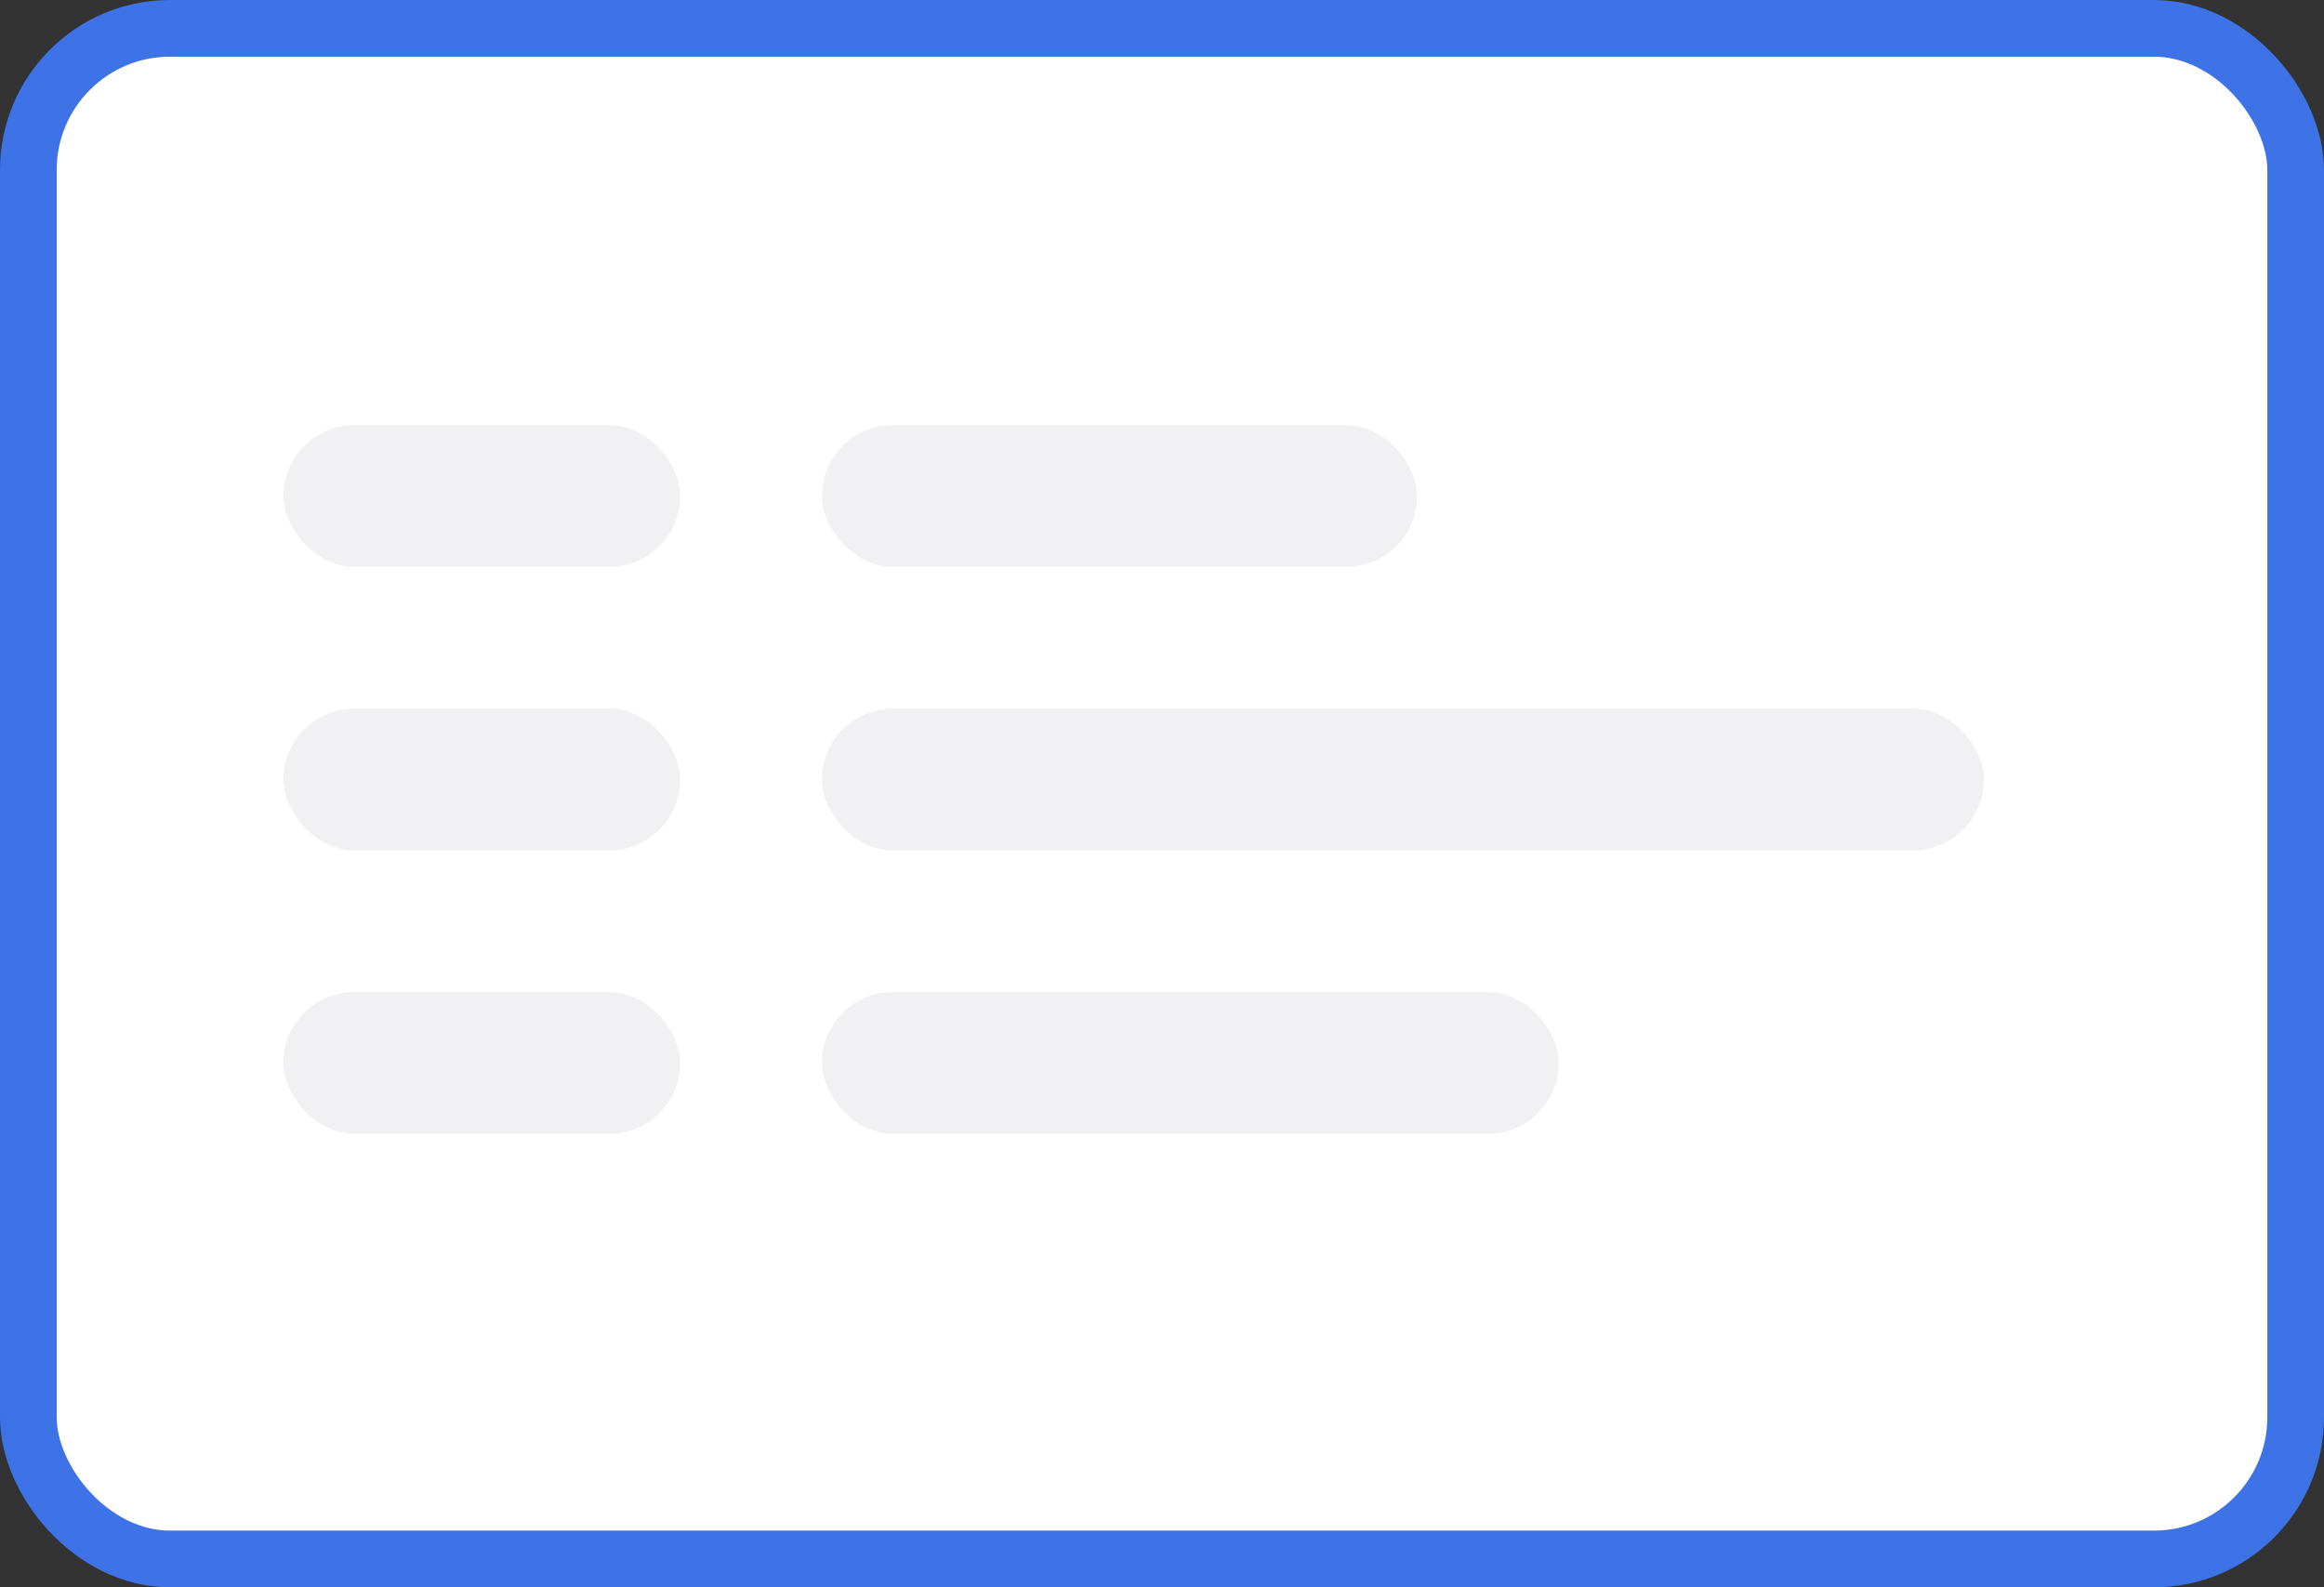 <svg width="82" height="56" viewBox="0 0 82 56" fill="none" xmlns="http://www.w3.org/2000/svg">
<rect x="0" y="0" width="82" height="56" fill="#333333" stroke="none"/>
<rect x="1" y="1" width="80" height="54" rx="5" fill="white" stroke="#3D73E6" stroke-width="2"/>
<rect x="10" y="15" width="14" height="5" rx="2.5" fill="#F1F1F3"/>
<rect x="10" y="25" width="14" height="5" rx="2.5" fill="#F1F1F3"/>
<rect x="10" y="35" width="14" height="5" rx="2.5" fill="#F1F1F3"/>
<rect x="29" y="15" width="21" height="5" rx="2.5" fill="#F1F1F3"/>
<rect x="29" y="25" width="41" height="5" rx="2.5" fill="#F1F1F3"/>
<rect x="29" y="35" width="26" height="5" rx="2.5" fill="#F1F1F3"/>
</svg>
